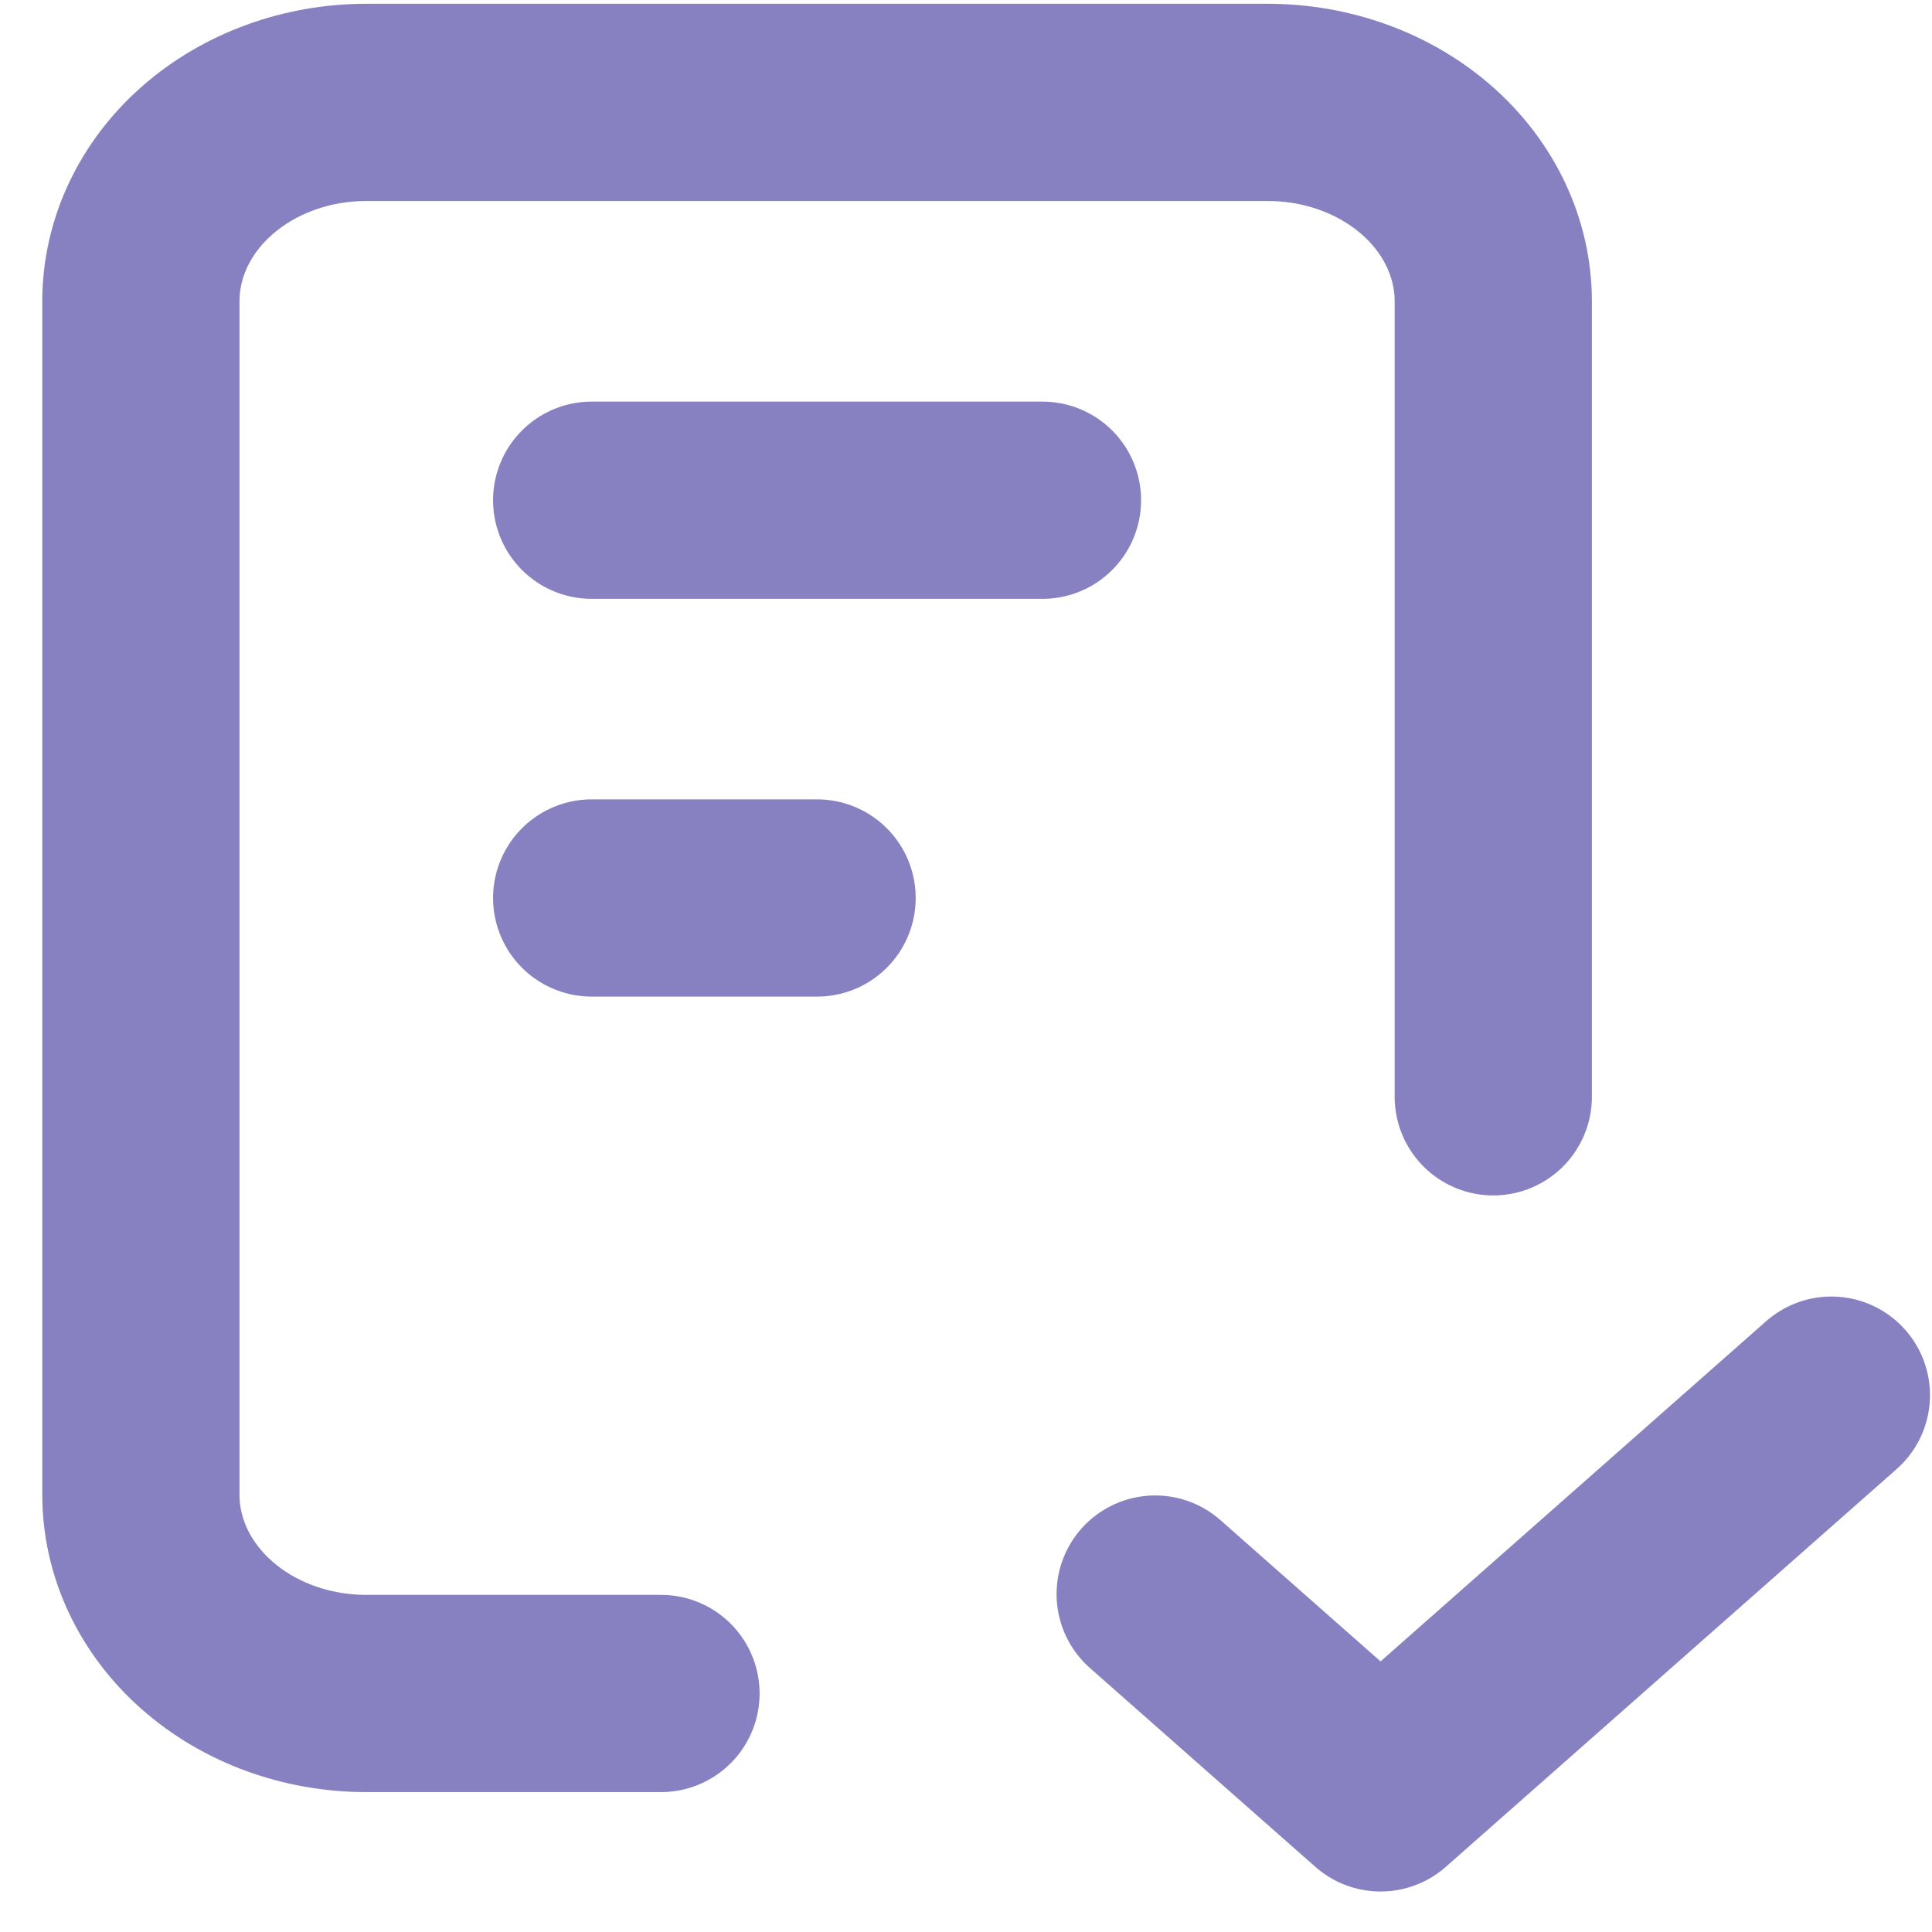 <svg width="24" height="24" viewBox="0 0 24 24" fill="none" xmlns="http://www.w3.org/2000/svg">
<path d="M8.211 21.037H4.55C3.807 21.037 3.095 20.777 2.57 20.313C2.045 19.85 1.75 19.222 1.75 18.567V3.743C1.75 3.088 2.045 2.459 2.57 1.996C3.095 1.533 3.807 1.272 4.55 1.272H15.75C16.493 1.272 17.205 1.533 17.73 1.996C18.255 2.459 18.55 3.088 18.55 3.743V13.625M14.35 19.802L17.15 22.272L22.75 17.331M7.35 6.214H12.95M7.35 11.155H10.15" stroke="#261B8E" stroke-opacity="0.549" stroke-width="2.45" stroke-linecap="round" stroke-linejoin="round"/>
</svg>
